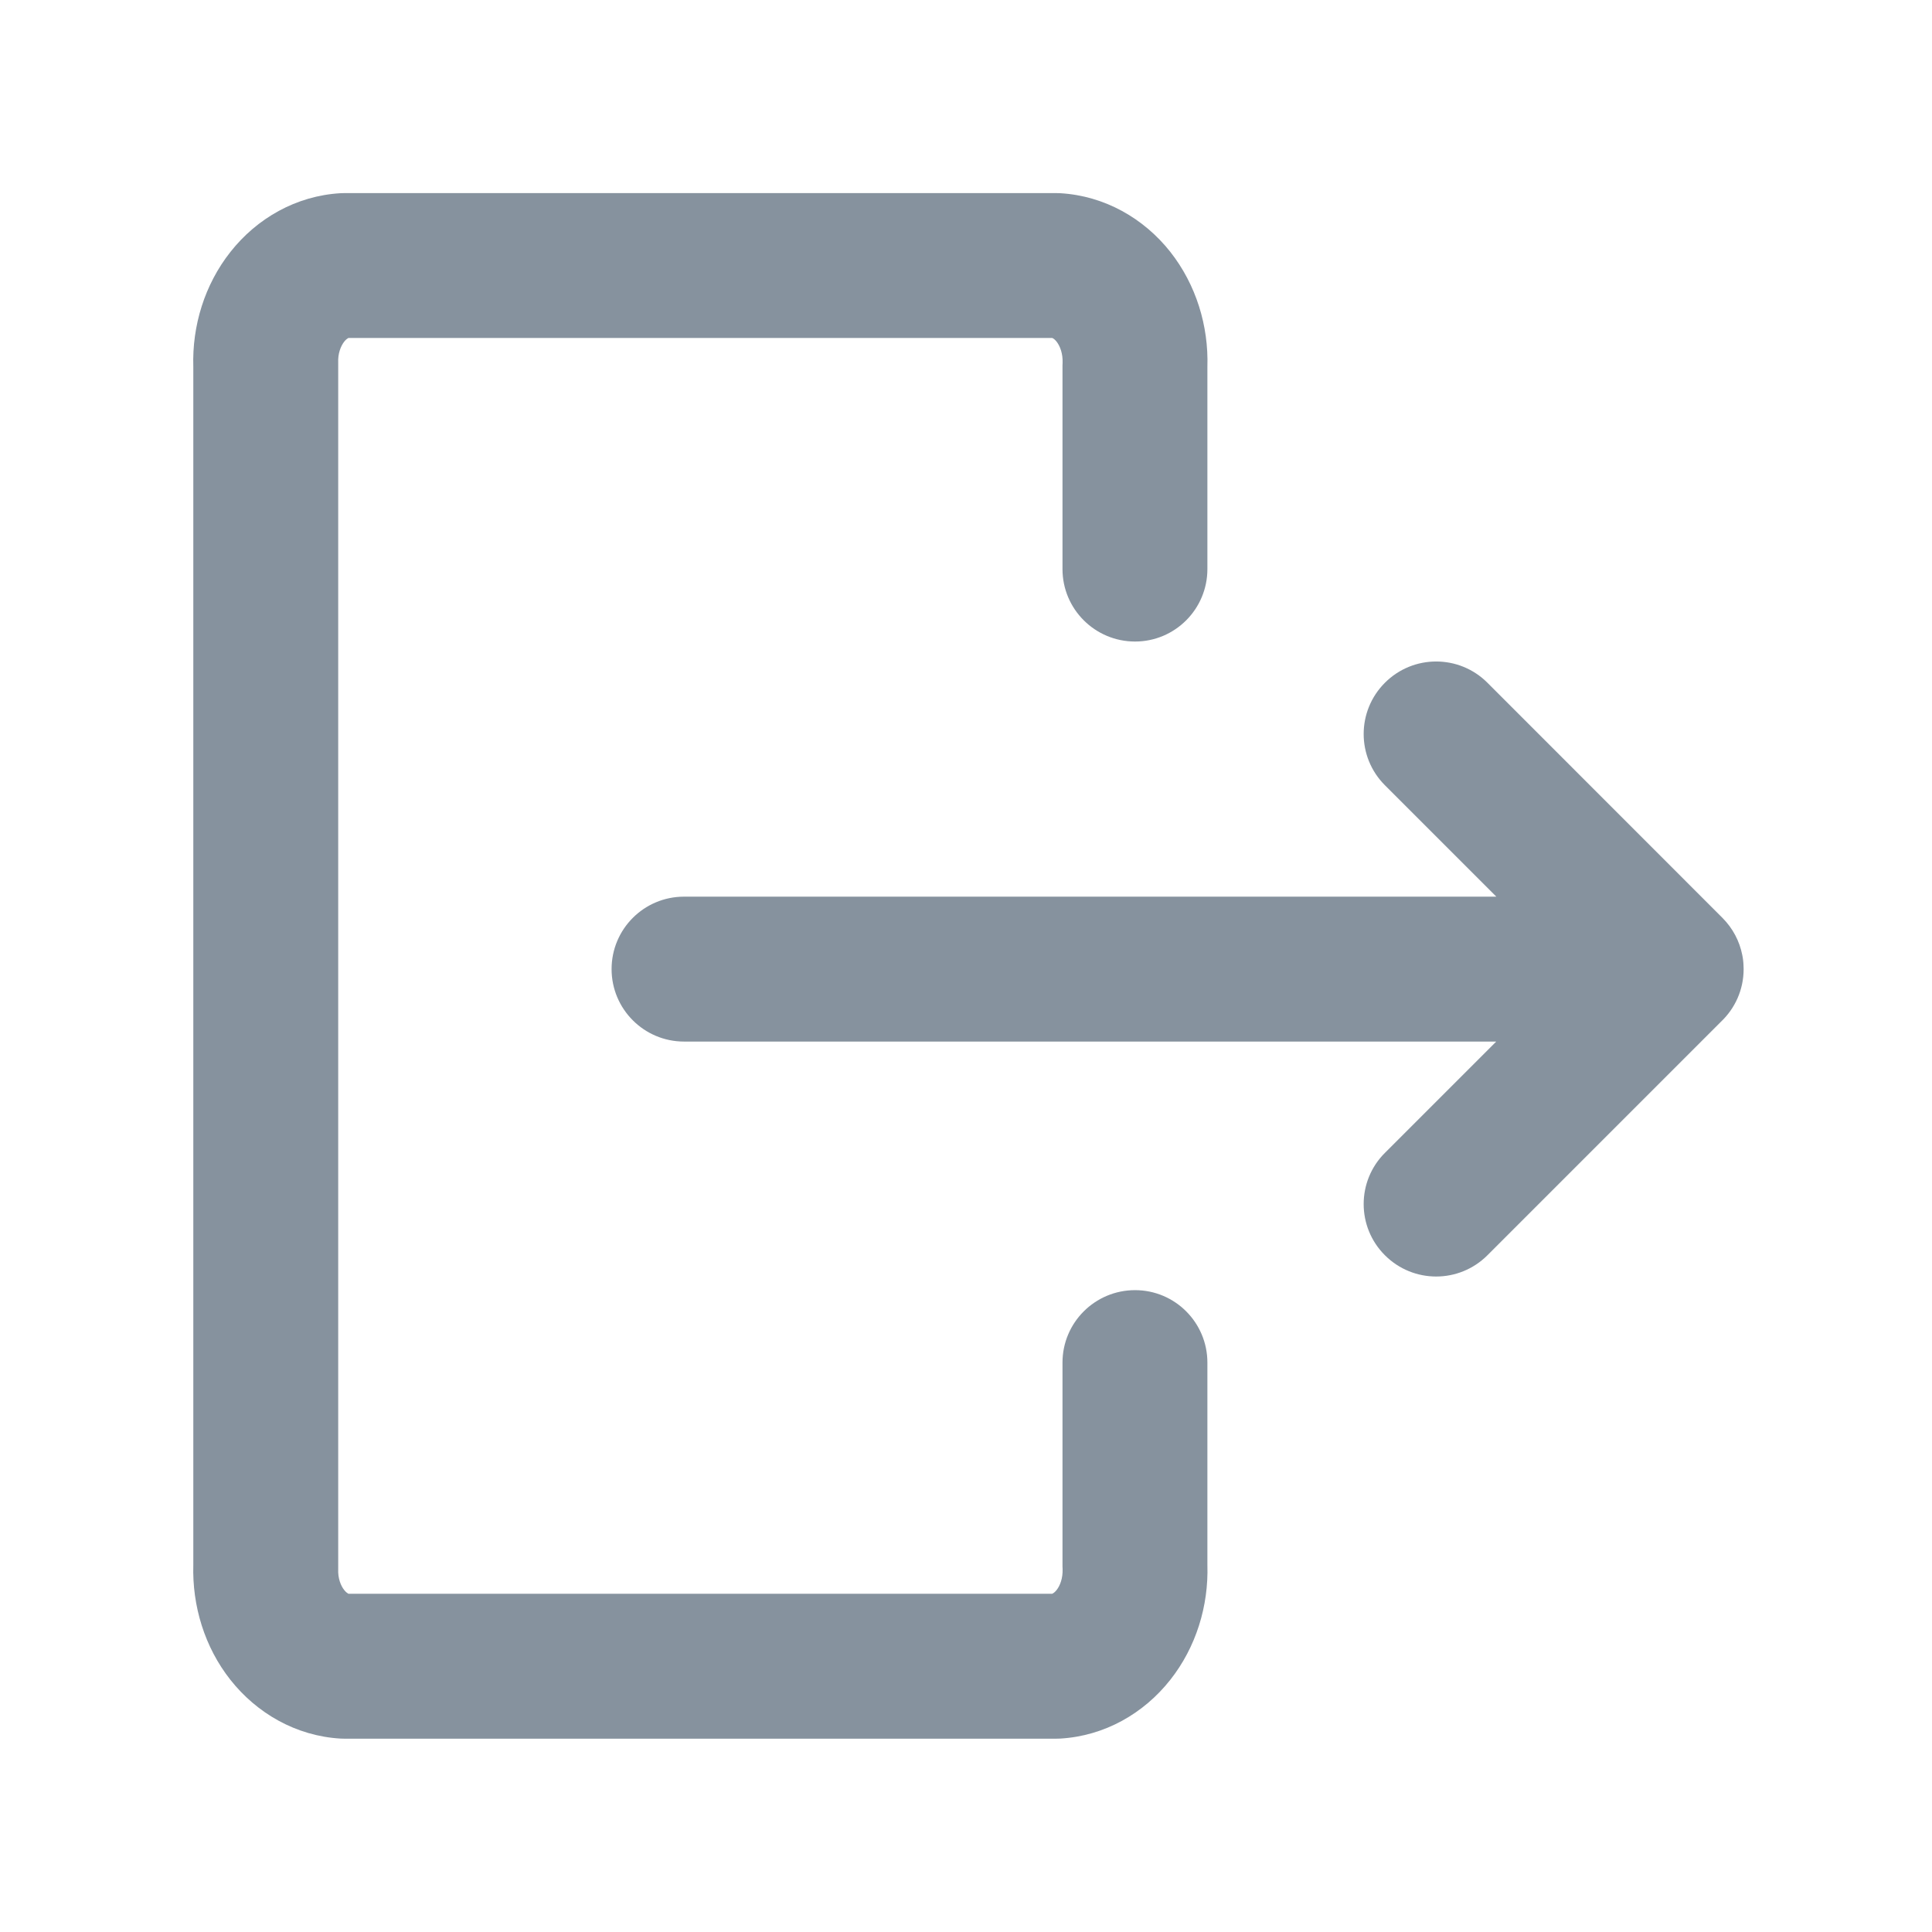 <svg width="18" height="18" viewBox="0 0 18 18" fill="none" xmlns="http://www.w3.org/2000/svg">
<path fill-rule="evenodd" clip-rule="evenodd" d="M3.212 1.799C3.199 1.799 3.186 1.799 3.173 1.8C2.758 1.824 2.393 2.035 2.147 2.347C1.906 2.652 1.789 3.036 1.801 3.418V14.58C1.79 14.961 1.906 15.346 2.147 15.651C2.393 15.962 2.758 16.174 3.173 16.198C3.186 16.198 3.199 16.199 3.212 16.199H9.838C9.851 16.199 9.864 16.198 9.877 16.198C10.292 16.174 10.657 15.963 10.903 15.651C11.144 15.346 11.261 14.961 11.249 14.58V12.695C11.249 12.322 10.947 12.02 10.575 12.02C10.202 12.02 9.899 12.322 9.899 12.695V14.592C9.899 14.601 9.9 14.609 9.9 14.618C9.903 14.704 9.876 14.774 9.844 14.814C9.829 14.833 9.816 14.842 9.808 14.846C9.806 14.848 9.805 14.848 9.803 14.849H3.247C3.246 14.848 3.244 14.848 3.242 14.846C3.235 14.842 3.222 14.833 3.207 14.814C3.175 14.774 3.147 14.704 3.151 14.618C3.151 14.609 3.151 14.601 3.151 14.592V3.406C3.151 3.397 3.151 3.388 3.151 3.379C3.147 3.294 3.175 3.224 3.207 3.183C3.222 3.164 3.235 3.155 3.242 3.151C3.244 3.15 3.246 3.149 3.247 3.149H9.803C9.805 3.149 9.806 3.15 9.808 3.151C9.816 3.155 9.829 3.164 9.844 3.183C9.876 3.224 9.903 3.294 9.9 3.38C9.9 3.388 9.899 3.397 9.899 3.406V5.302C9.899 5.675 10.202 5.977 10.575 5.977C10.947 5.977 11.249 5.675 11.249 5.302V3.418C11.261 3.036 11.144 2.652 10.903 2.346C10.657 2.035 10.292 1.824 9.877 1.8C9.864 1.799 9.851 1.799 9.838 1.799H3.212ZM12.903 6.361C13.167 6.097 13.594 6.097 13.858 6.361L16.047 8.551C16.145 8.649 16.207 8.77 16.232 8.896C16.239 8.929 16.243 8.963 16.244 8.997C16.245 9.007 16.245 9.018 16.245 9.029C16.245 9.222 16.164 9.396 16.034 9.519L13.858 11.695C13.594 11.959 13.167 11.959 12.903 11.695C12.639 11.432 12.639 11.004 12.903 10.741L13.94 9.704H6.373C6 9.704 5.698 9.401 5.698 9.029C5.698 8.656 6 8.354 6.373 8.354H13.941L12.903 7.316C12.639 7.052 12.639 6.625 12.903 6.361Z" fill="#86929E"/>
</svg>

